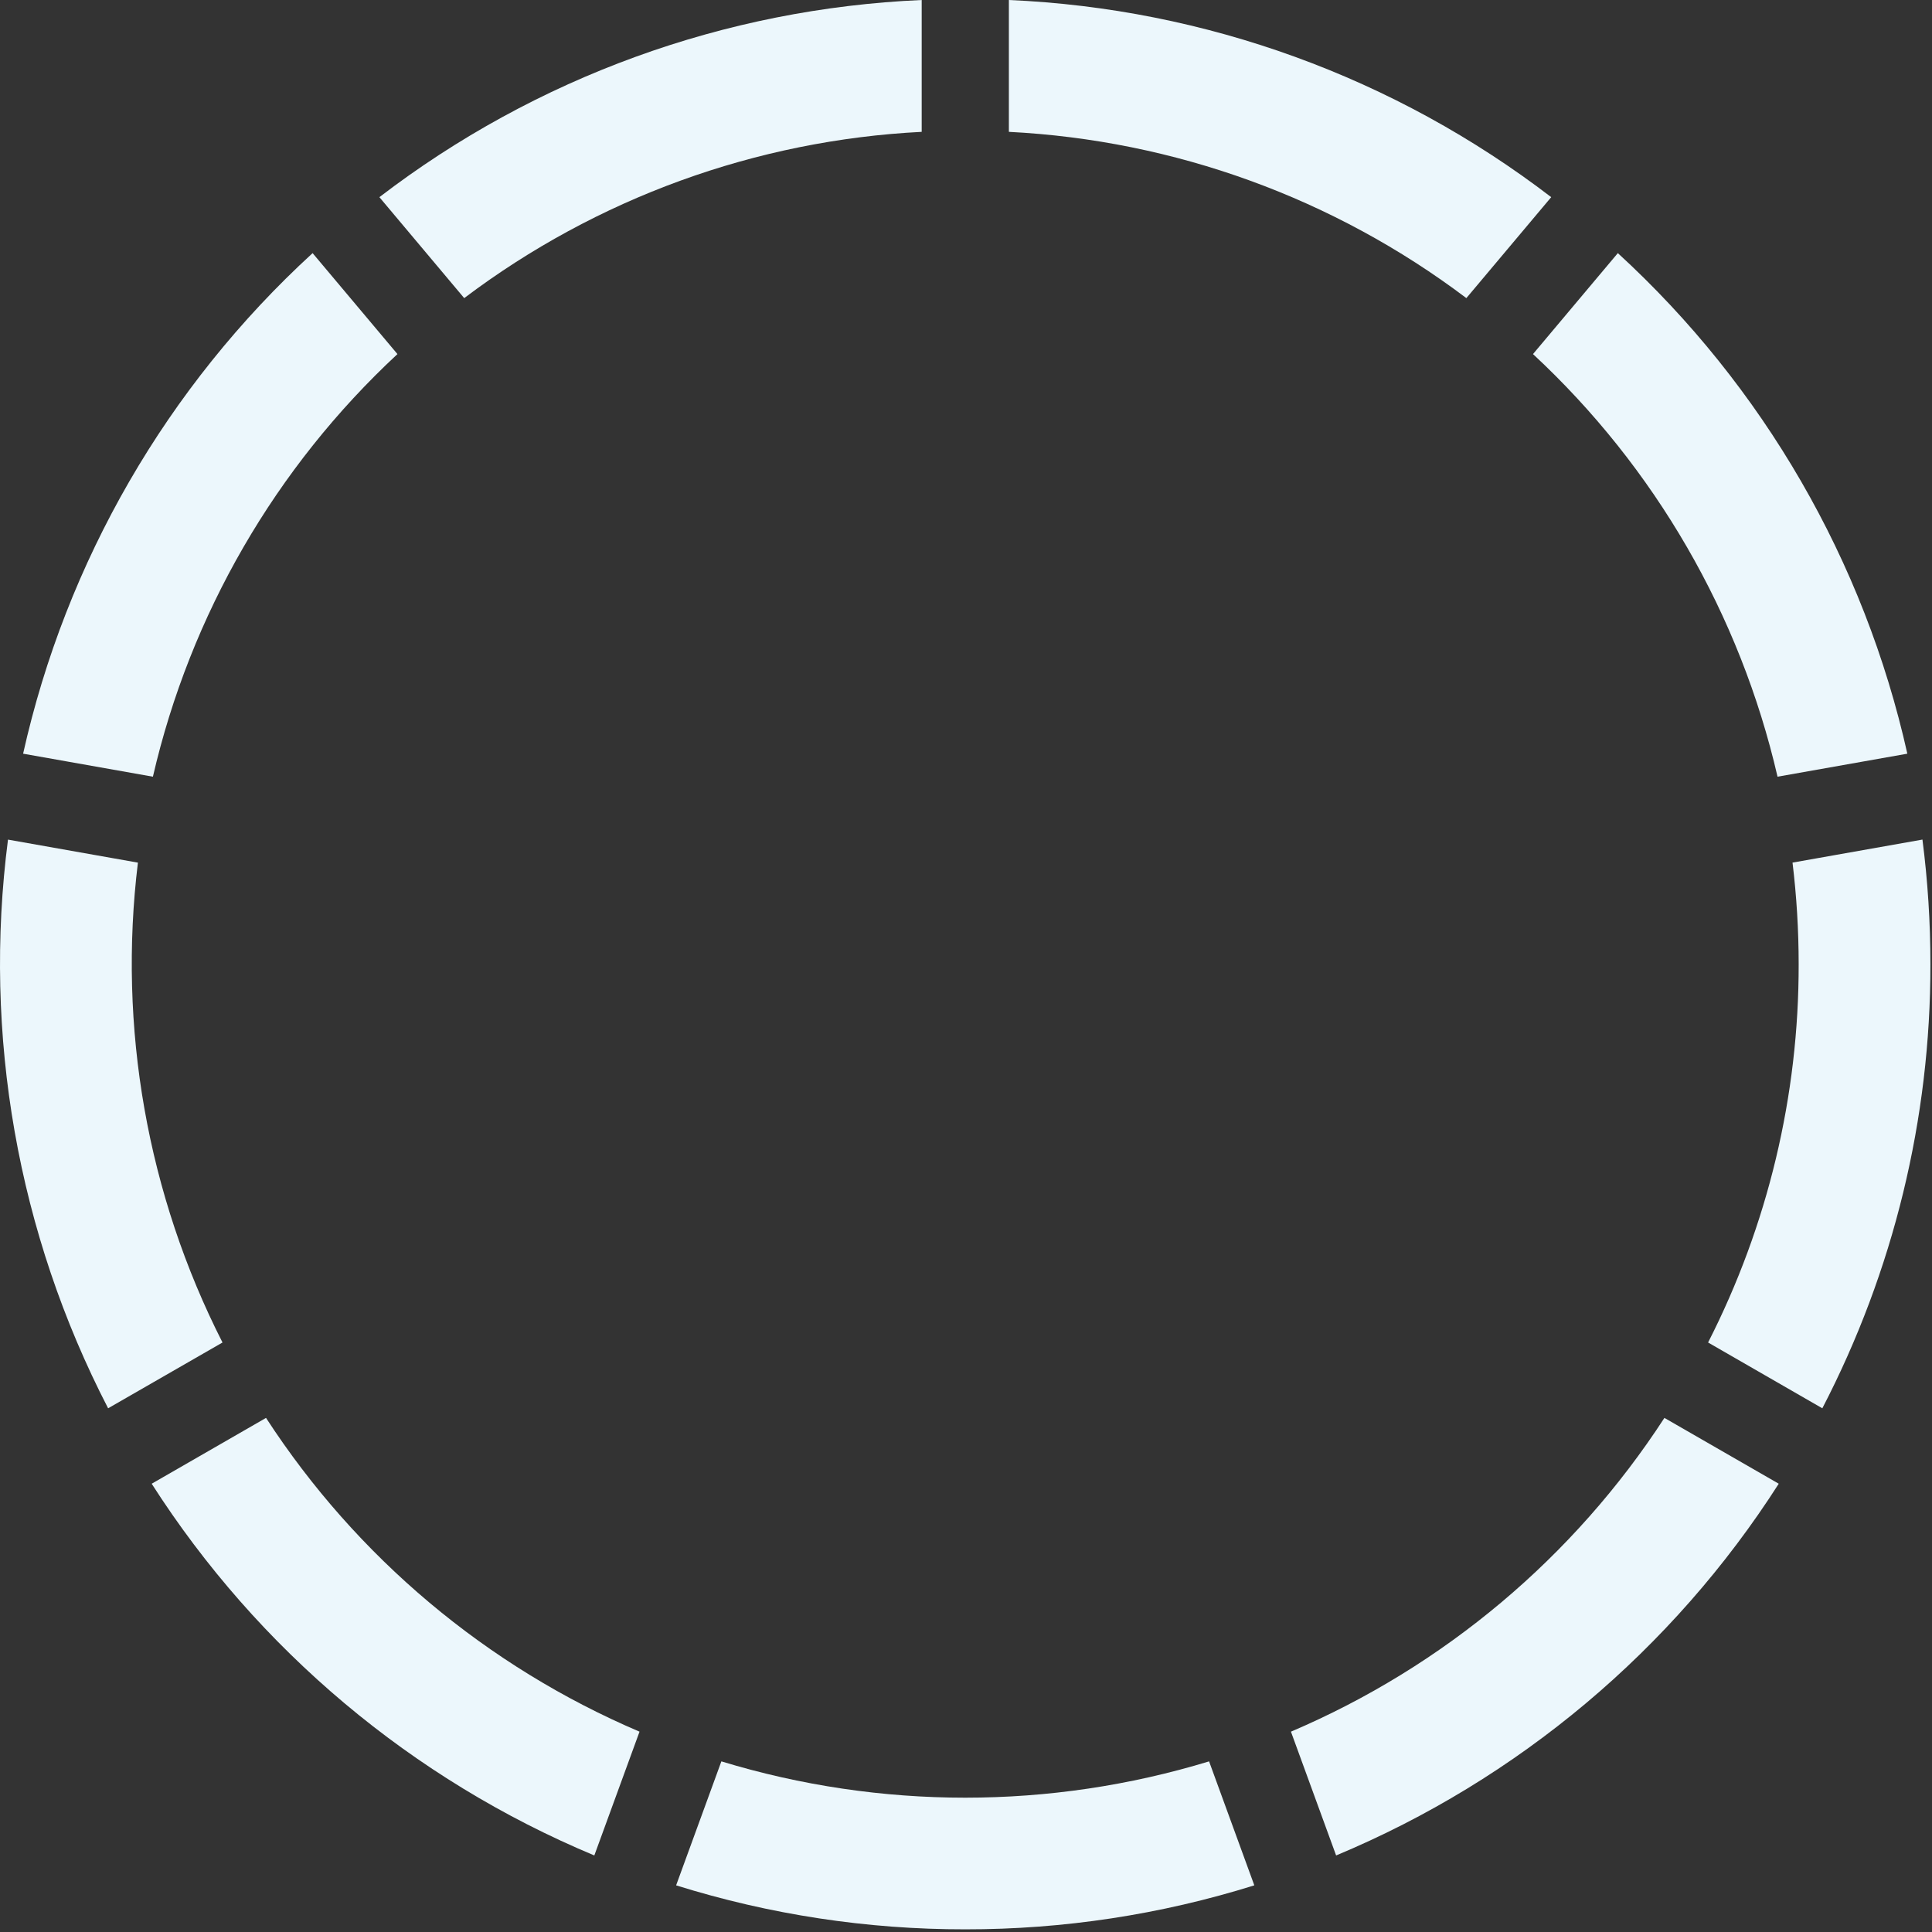 <svg width="371" height="371" viewBox="0 0 371 371" fill="none" xmlns="http://www.w3.org/2000/svg">
<rect x="0" y="0" width="371" height="371" fill="#333333" stroke="none"/>
<path fill-rule="evenodd" clip-rule="evenodd" d="M185.366 370.489C204.187 370.509 222.902 367.66 240.865 362.041L232.178 338.235C201.651 347.532 169.049 347.532 138.523 338.235L129.835 362.041C147.808 367.663 166.534 370.512 185.366 370.489ZM114.121 356.299C79.186 341.709 49.535 316.806 29.128 284.919L51.083 272.278C68.476 299.04 93.446 320.016 122.808 332.53L114.121 356.317V356.299ZM20.761 270.433C3.391 236.836 -3.316 198.739 1.535 161.23L26.485 165.65C22.622 197.298 28.277 229.379 42.728 257.799L20.761 270.433ZM4.431 144.759C12.687 107.774 32.093 74.213 60.029 48.607L76.322 67.993C52.91 89.744 36.553 118.012 29.362 149.148L4.431 144.728V144.759ZM72.854 37.86L89.141 57.246C114.571 38.054 145.173 26.933 176.992 25.318V0C139.219 1.649 102.866 14.865 72.854 37.86ZM256.58 356.299C291.514 341.709 321.165 316.806 341.572 284.919L319.617 272.278C302.225 299.039 277.258 320.014 247.899 332.53L256.58 356.317V356.299ZM349.94 270.433C363.617 244.085 370.737 214.827 370.696 185.14C370.697 177.143 370.186 169.155 369.165 161.223L344.216 165.644C345.001 172.113 345.395 178.623 345.396 185.14C345.439 210.396 339.477 235.3 328.003 257.799L349.94 270.433ZM366.269 144.753C358.013 107.77 338.607 74.211 310.671 48.607L294.379 67.993C317.79 89.744 334.147 118.012 341.339 149.148L366.269 144.728V144.753ZM297.877 37.86L281.584 57.246C256.154 38.054 225.551 26.933 193.733 25.318V0C231.508 1.647 267.864 14.864 297.877 37.86Z" fill="#ECF7FC"/>
</svg>
